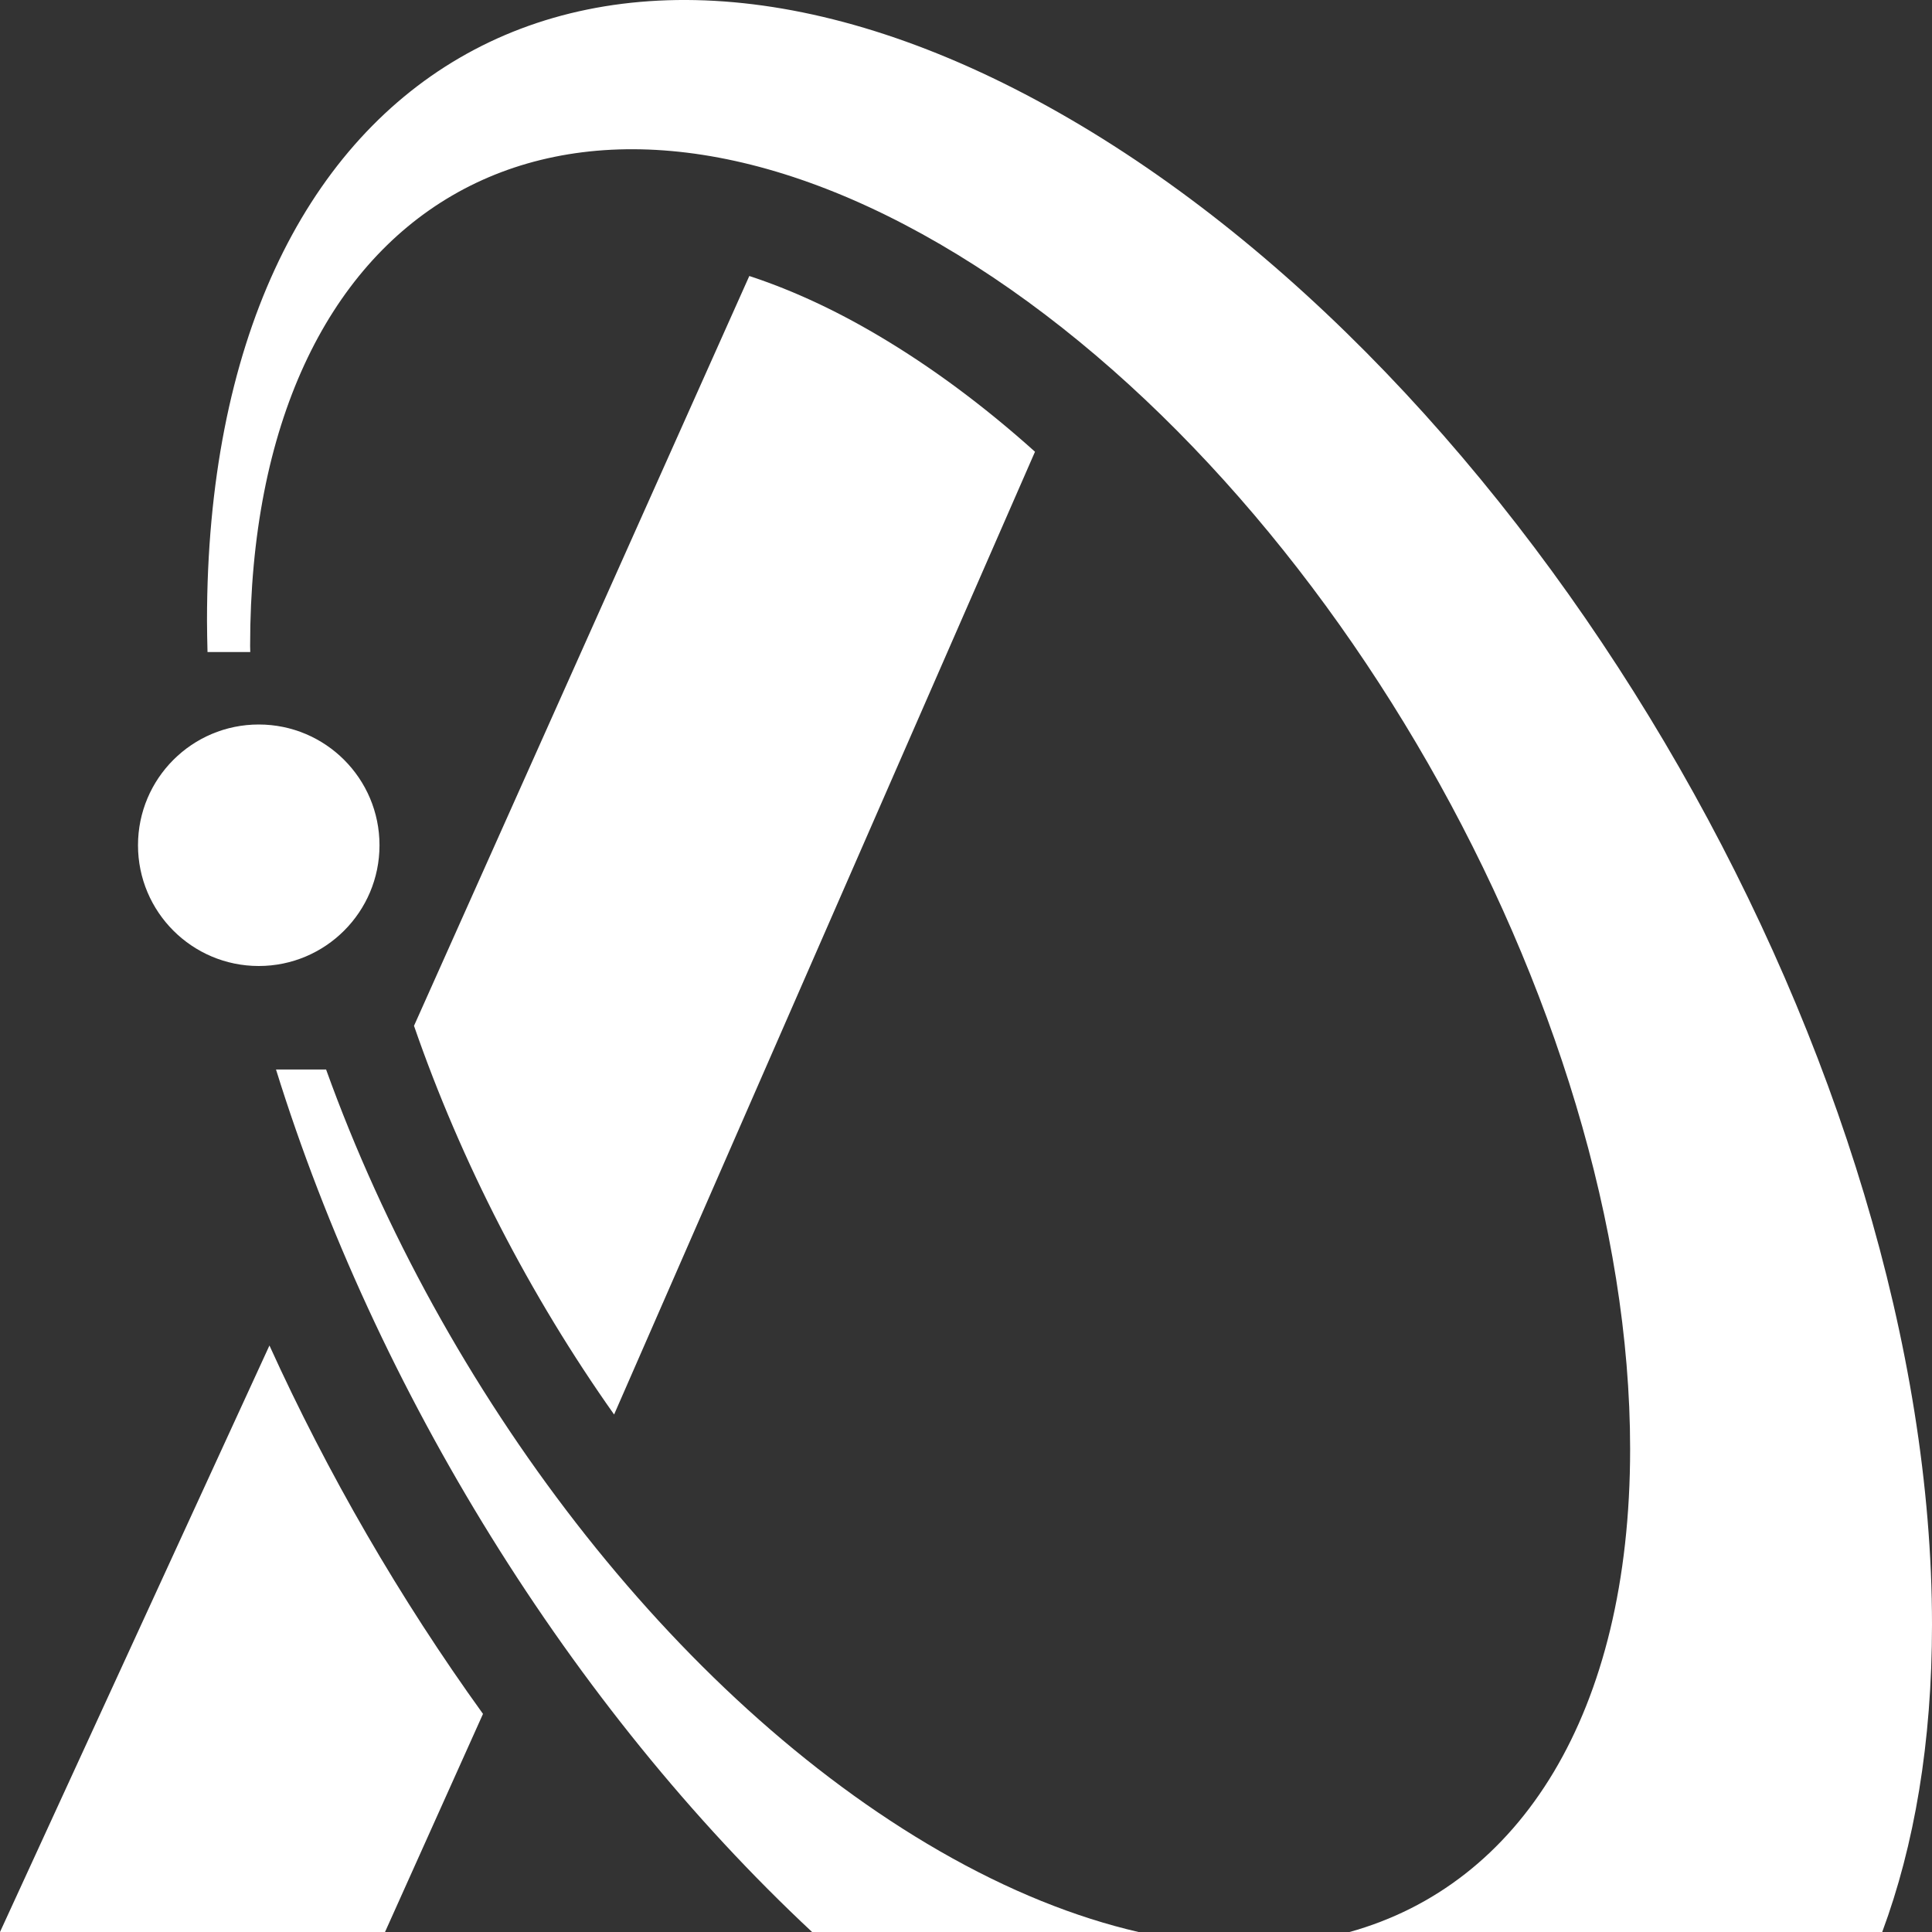 <?xml version="1.0" encoding="UTF-8"?>
<svg width="56px" height="56px" viewBox="0 0 56 56" version="1.1" xmlns="http://www.w3.org/2000/svg" xmlns:xlink="http://www.w3.org/1999/xlink">
    <rect x="0" y="0" width="56" height="56" fill="#333333" stroke="none"/>
    <!-- Generator: Sketch 51.3 (57544) - http://www.bohemiancoding.com/sketch -->
    <title>logo_acc_03</title>
    <desc>Created with Sketch.</desc>
    <defs></defs>
    <g id="Symbols" stroke="none" stroke-width="1" fill="none" fill-rule="evenodd">
        <g id="Loghi/ACC_03" transform="translate(-21, -13)" fill="#FFFFFF">
            <g id="Group-3-Copy-2" transform="translate(21, 1)">
                <g id="logo_acc_03" transform="translate(0, 12)">
                    <path d="M25.44,9.716 C24.175,8.968 22.925,8.395 21.719,8 L12,29.734 C13.364,33.68 15.363,37.555 17.8,41 L30,13.094 C28.543,11.786 27.015,10.645 25.44,9.716" id="Fill-1"></path>
                    <path d="M0,56 L11.16,56 L14,49.678 C11.584,46.327 9.497,42.715 7.81,39 L0,56 Z" id="Fill-3"></path>
                    <path d="M9.452,31 L8,31 C10.888,40.298 16.558,49.481 23.539,56 L33,56 C31.174,55.578 29.241,54.808 27.237,53.655 C19.506,49.205 12.8,40.306 9.452,31" id="Fill-5"></path>
                    <path d="M31,3.442 C17.193,-4.594 6,1.92 6,17.991 C6,18.292 6.008,18.596 6.015,18.9 L7.254,18.9 C7.253,18.84 7.25,18.778 7.25,18.718 C7.25,5.862 16.204,0.651 27.25,7.079 C38.296,13.507 47.25,29.14 47.25,41.997 C47.25,49.682 44.049,54.631 39.117,56 L54.557,56 C55.489,53.493 56,50.51 56,47.09 C56,31.019 44.807,11.477 31,3.442" id="Fill-7"></path>
                    <path d="M11,24.5 C11,26.433 9.433,28 7.5,28 C5.567,28 4,26.433 4,24.5 C4,22.567 5.567,21 7.5,21 C9.433,21 11,22.567 11,24.5" id="Fill-9"></path>
                </g>
            </g>
        </g>
    </g>
</svg>